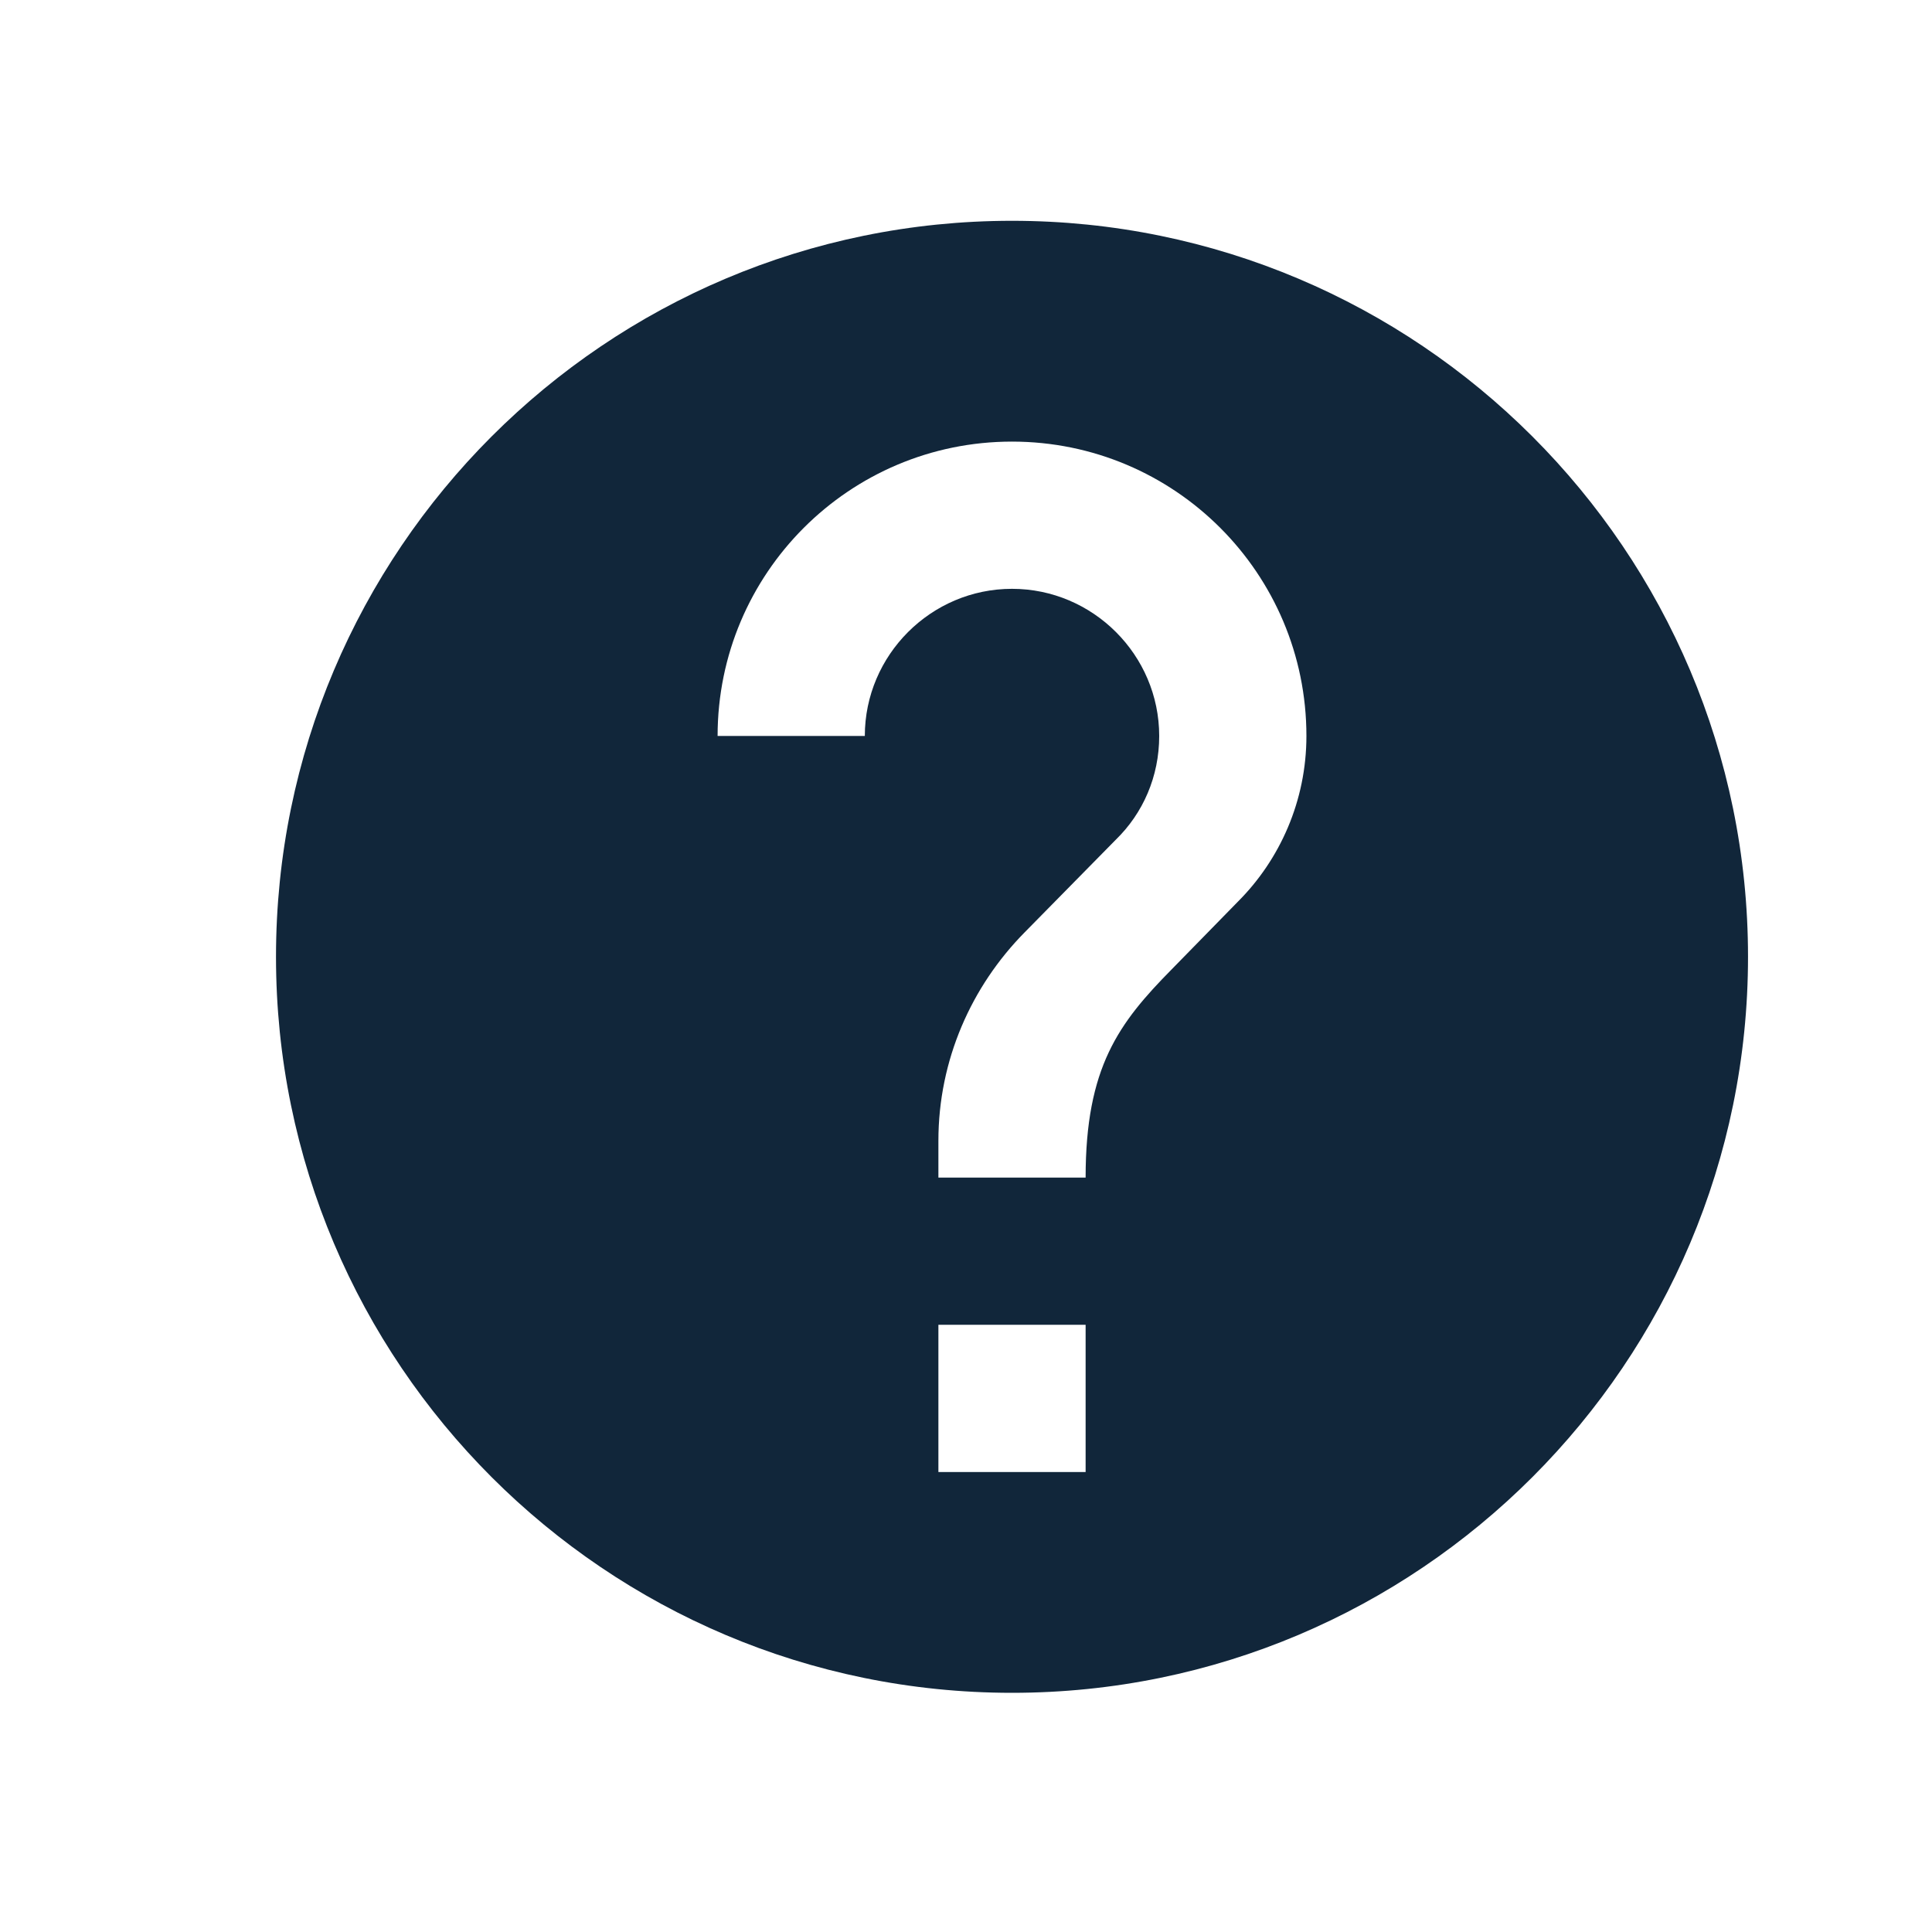 <svg width="35" height="35" viewBox="0 0 35 35" fill="none" xmlns="http://www.w3.org/2000/svg">
<path d="M18.333 4C10.973 4 5 9.973 5 17.333C5 24.693 10.973 30.667 18.333 30.667C25.693 30.667 31.667 24.693 31.667 17.333C31.667 9.973 25.693 4 18.333 4ZM19.667 26.667H17V24H19.667V26.667ZM22.427 16.333L21.227 17.56C20.267 18.533 19.667 19.333 19.667 21.333H17V20.667C17 19.2 17.6 17.867 18.56 16.893L20.213 15.213C20.707 14.733 21 14.067 21 13.333C21 11.867 19.8 10.667 18.333 10.667C16.867 10.667 15.667 11.867 15.667 13.333H13C13 10.387 15.387 8 18.333 8C21.28 8 23.667 10.387 23.667 13.333C23.667 14.507 23.187 15.573 22.427 16.333Z" fill="#11263A"/>
</svg>
